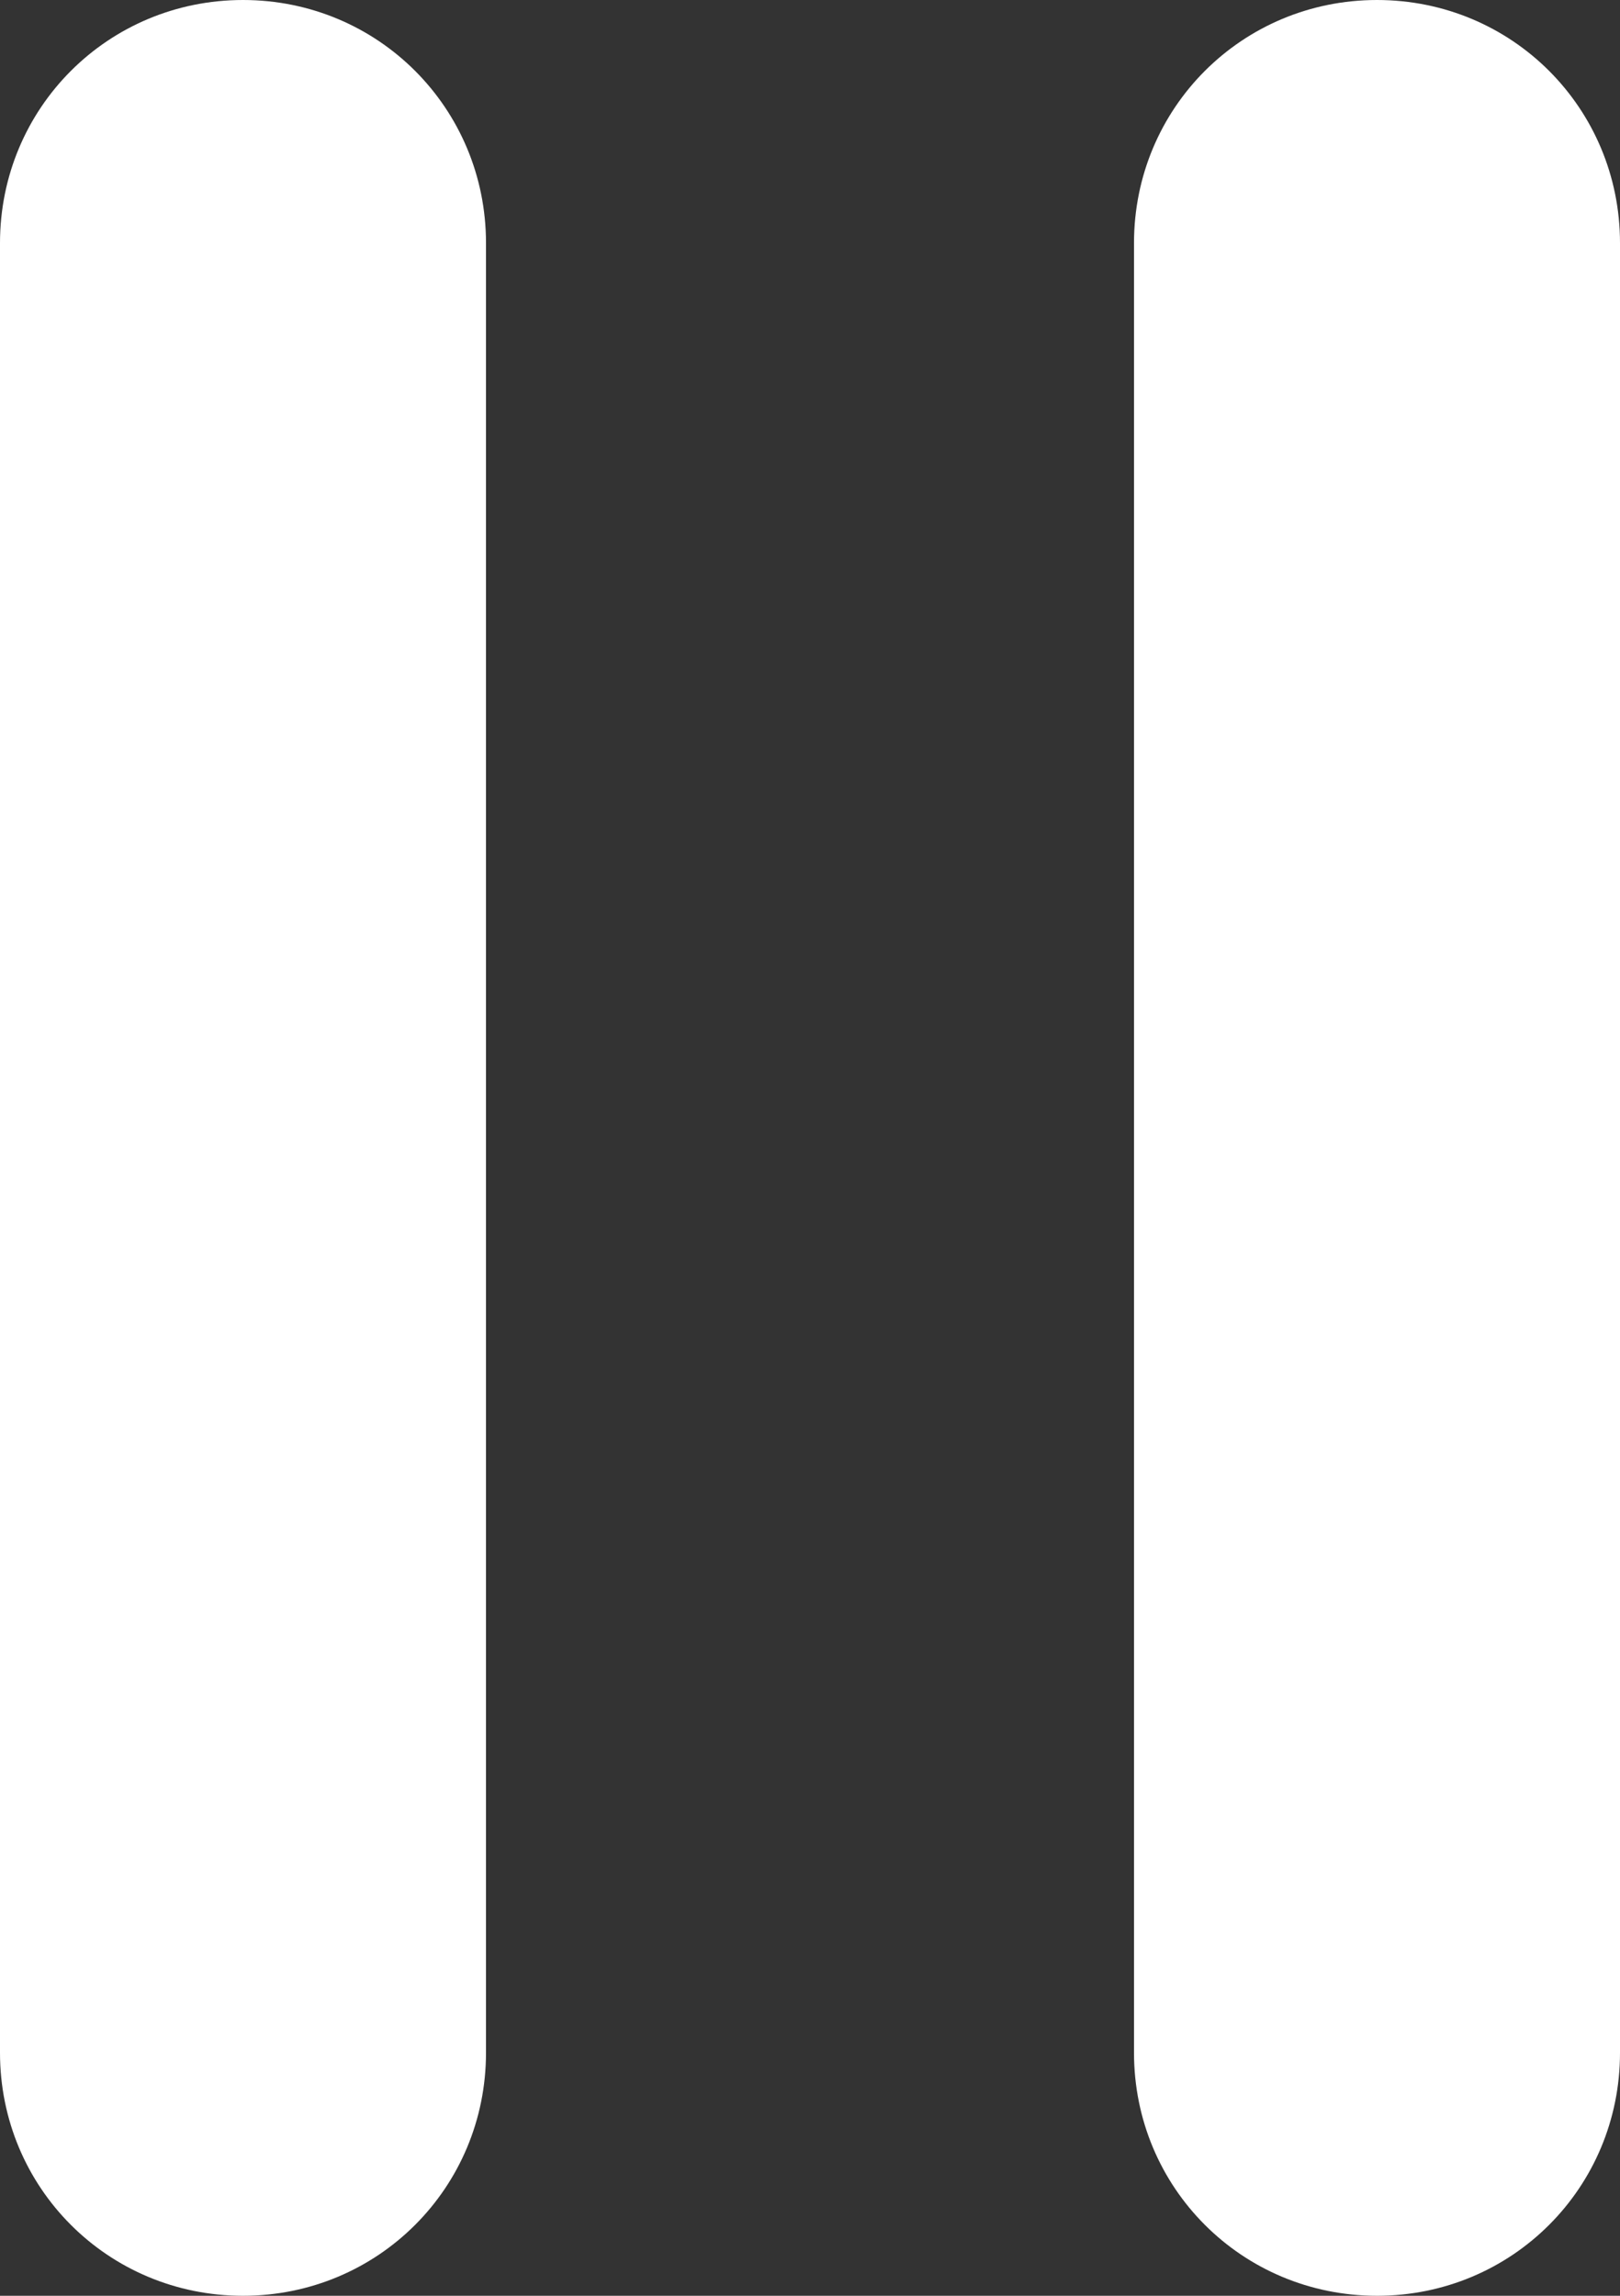 <svg id="Layer_1" xmlns="http://www.w3.org/2000/svg" viewBox="0 0 12 17"><rect x="0" y="0" width="12" height="17" fill="#333333" stroke="none"/><style>.st0{fill:#FFFFFF;}</style>
<path id="XMLID_895_" class="st0" d="M10.2 17c-1 0-1.8-.8-1.8-1.8V1.8c0-1 .8-1.8 1.8-1.8S12 .8 12 1.8v13.4c0 1-.8 1.8-1.8 1.8z"/>
<path id="XMLID_747_" class="st0" d="M1.8 17c-1 0-1.8-.8-1.8-1.8V1.8C0 .8.8 0 1.8 0s1.8.8 1.8 1.8v13.4c0 1-.8 1.8-1.8 1.8z"/></svg>